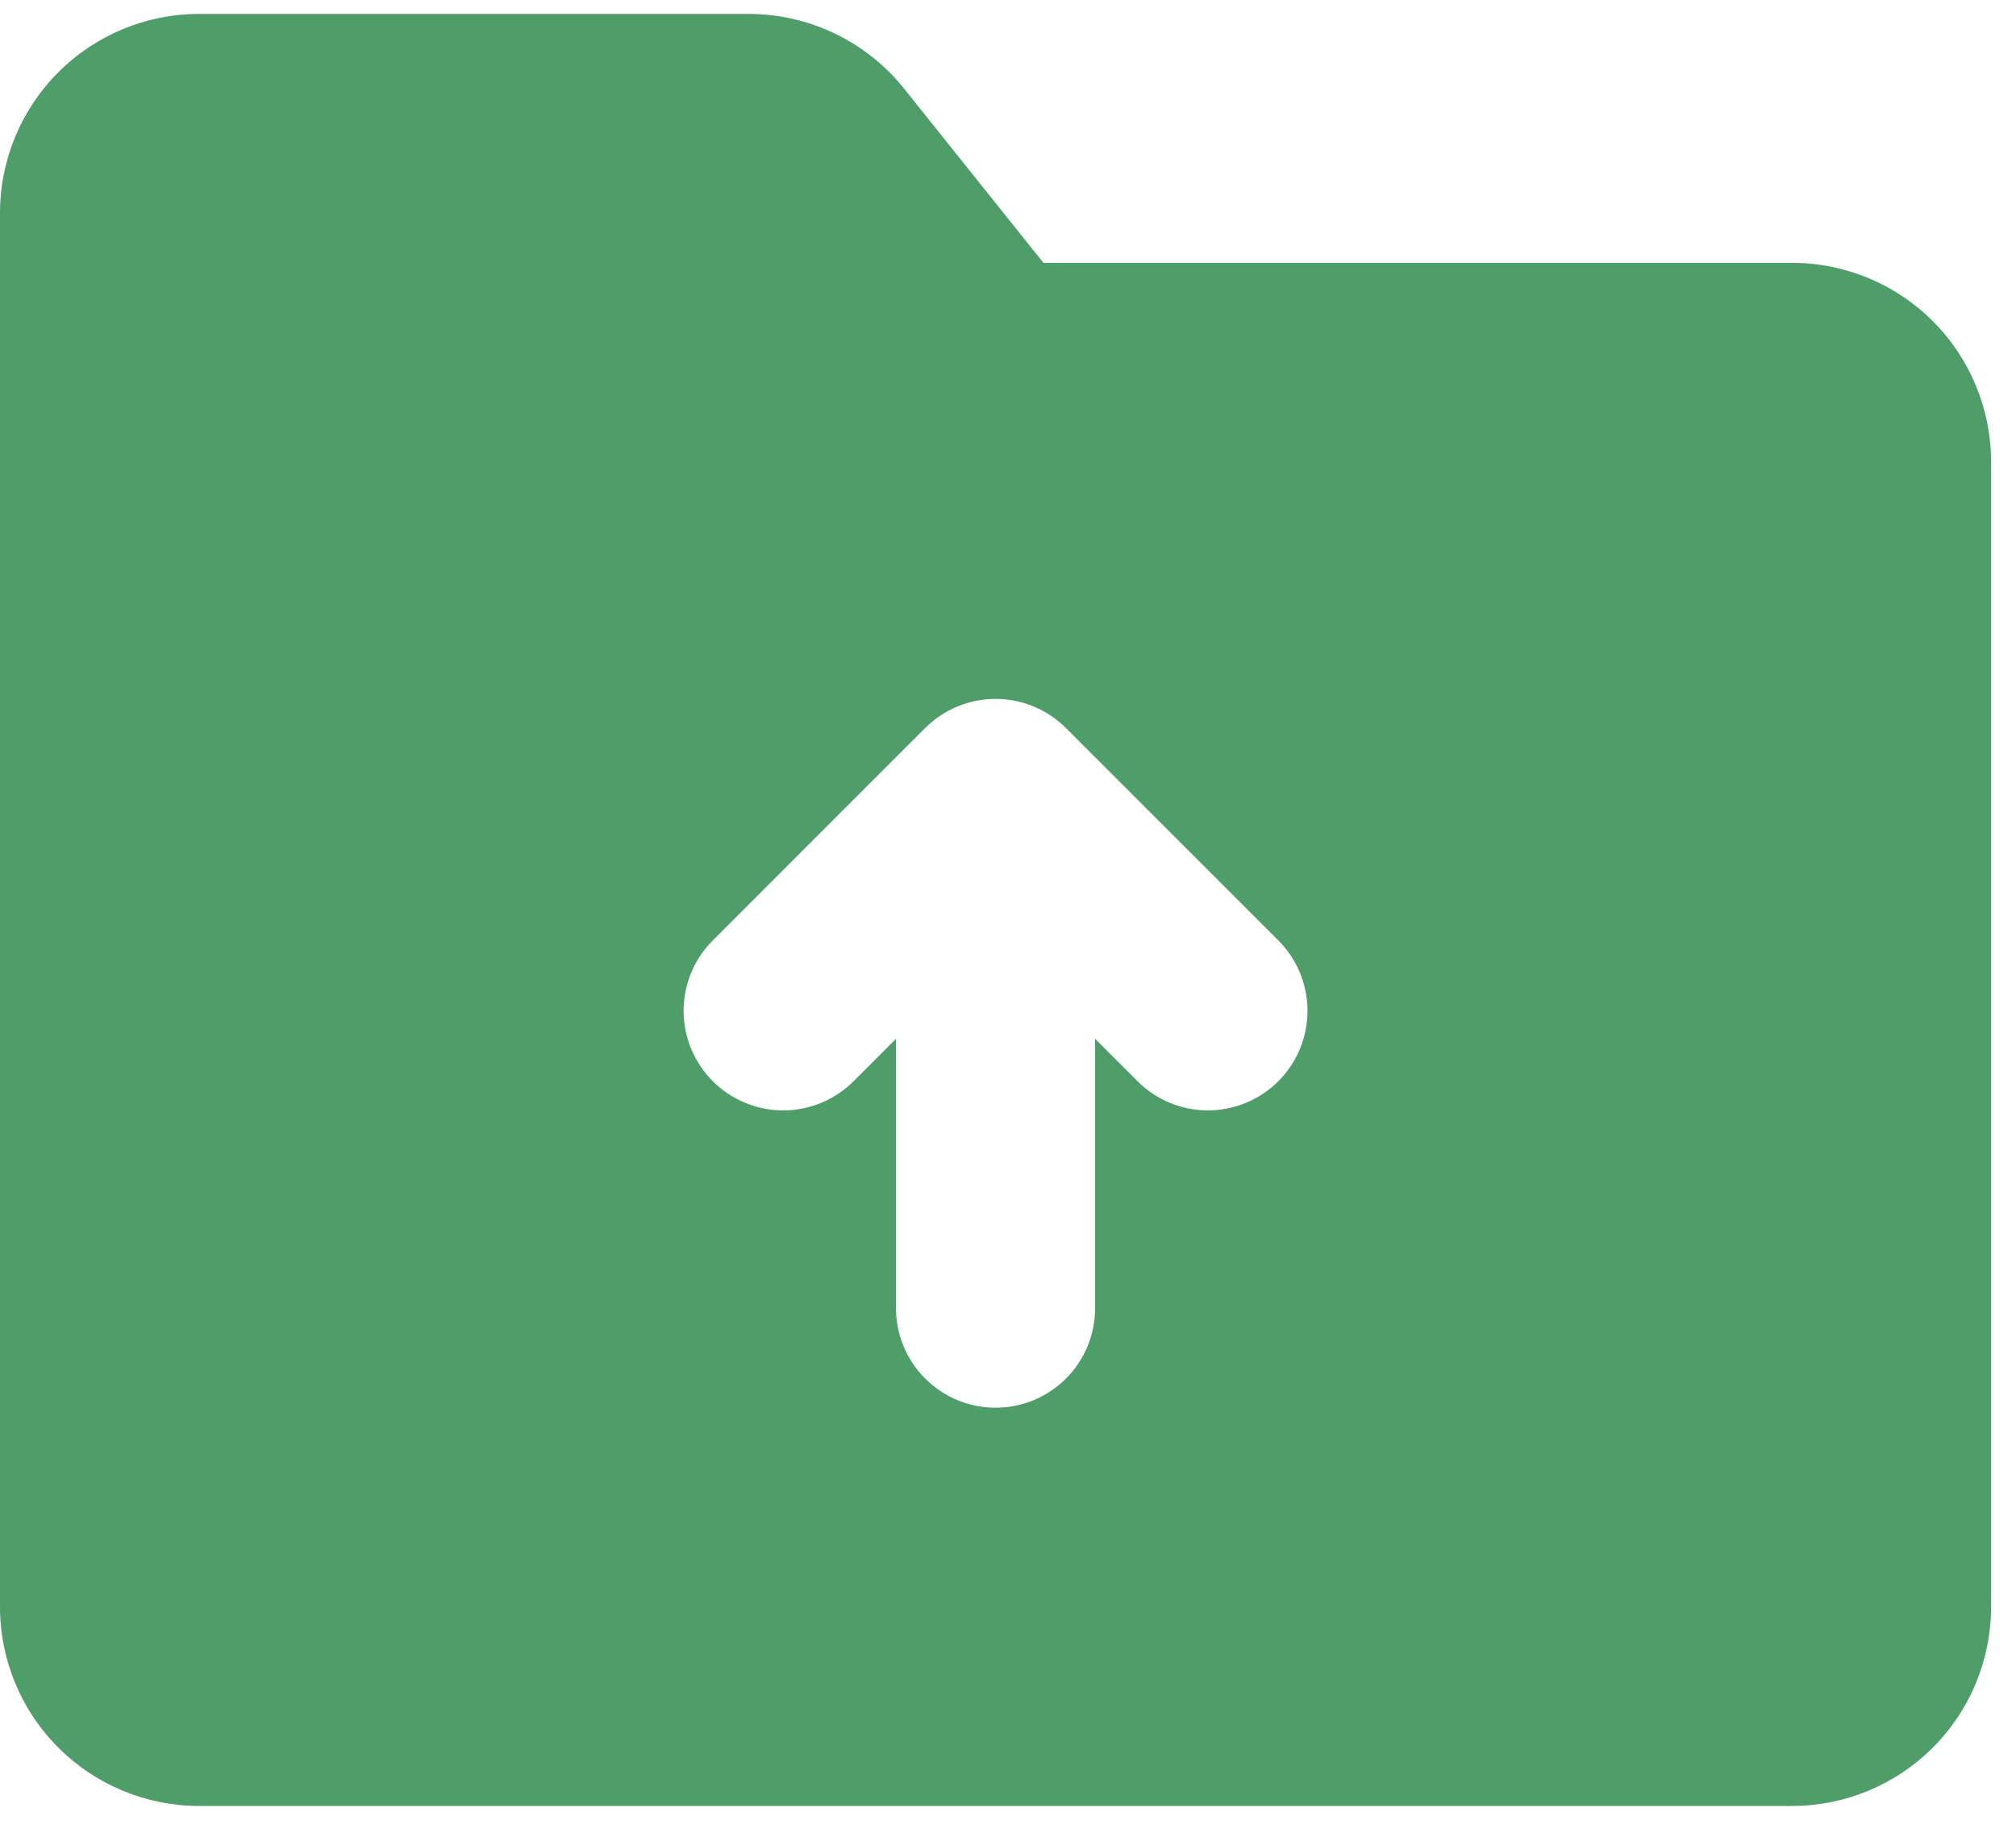<svg width="45" height="41" viewBox="0 0 45 41" fill="none" xmlns="http://www.w3.org/2000/svg">
<path fill-rule="evenodd" clip-rule="evenodd" d="M0 4.755C0 3.577 0.468 2.446 1.302 1.613C2.135 0.779 3.266 0.311 4.444 0.311H16.711C17.377 0.311 18.035 0.461 18.635 0.749C19.236 1.038 19.764 1.458 20.18 1.978L23.291 5.867H40C41.179 5.867 42.309 6.335 43.143 7.168C43.976 8.002 44.444 9.132 44.444 10.311V35.867C44.444 37.045 43.976 38.176 43.143 39.009C42.309 39.843 41.179 40.311 40 40.311H4.444C3.266 40.311 2.135 39.843 1.302 39.009C0.468 38.176 0 37.045 0 35.867V4.755ZM20.651 16.251C21.068 15.834 21.633 15.6 22.222 15.6C22.811 15.6 23.377 15.834 23.793 16.251L28.507 20.964C28.719 21.169 28.888 21.415 29.005 21.686C29.121 21.957 29.182 22.248 29.185 22.544C29.188 22.838 29.131 23.131 29.02 23.404C28.908 23.677 28.743 23.925 28.534 24.134C28.326 24.343 28.077 24.508 27.804 24.619C27.531 24.731 27.239 24.788 26.944 24.785C26.648 24.782 26.357 24.721 26.086 24.605C25.815 24.488 25.569 24.319 25.364 24.107L24.444 23.187V29.2C24.444 29.789 24.21 30.355 23.794 30.771C23.377 31.188 22.812 31.422 22.222 31.422C21.633 31.422 21.068 31.188 20.651 30.771C20.234 30.355 20 29.789 20 29.2V23.187L19.08 24.107C18.875 24.319 18.63 24.488 18.359 24.605C18.088 24.721 17.796 24.782 17.501 24.785C17.206 24.788 16.913 24.731 16.64 24.619C16.367 24.508 16.119 24.343 15.91 24.134C15.702 23.925 15.537 23.677 15.425 23.404C15.313 23.131 15.257 22.838 15.259 22.544C15.262 22.248 15.323 21.957 15.44 21.686C15.556 21.415 15.726 21.169 15.938 20.964L20.649 16.251H20.651Z" fill="#4F9D69"/>
</svg>
